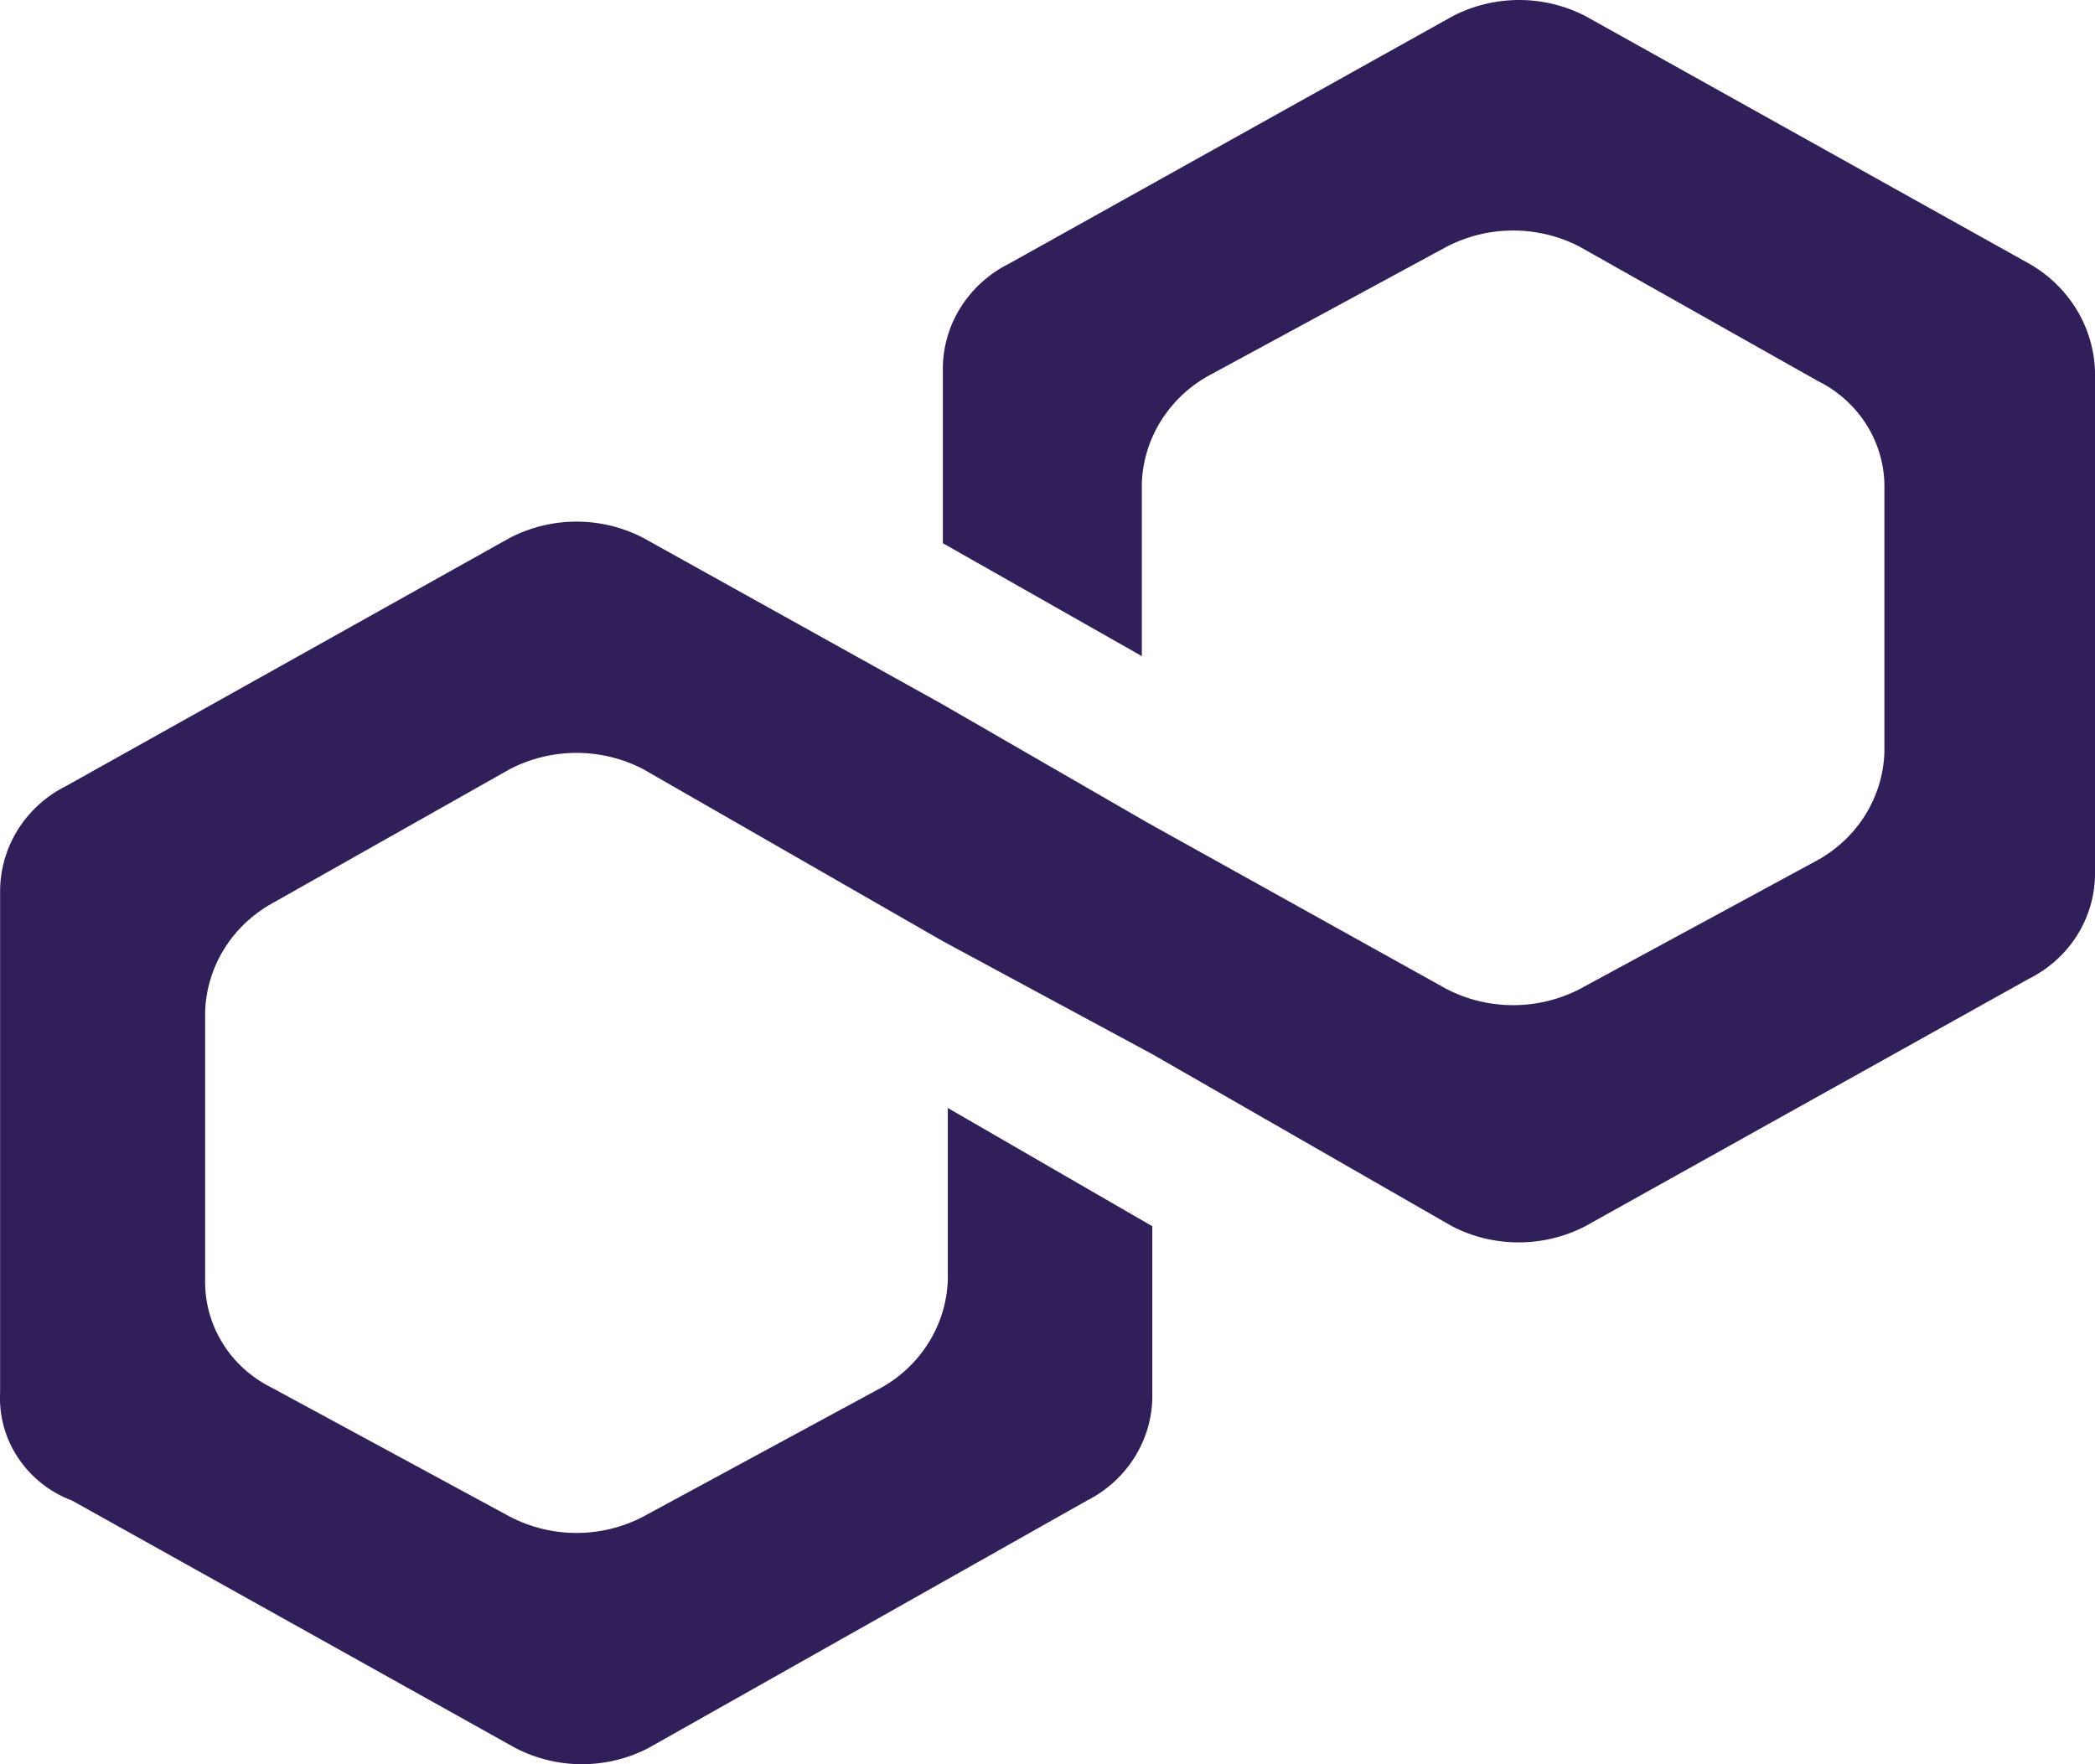<svg width="38" height="32" viewBox="0 0 38 32" fill="none" xmlns="http://www.w3.org/2000/svg">
<path d="M28.752 22.243C28.38 22.435 27.966 22.535 27.545 22.535C27.125 22.535 26.71 22.435 26.339 22.243L20.901 19.121L17.102 17.072L11.663 13.949C11.292 13.757 10.877 13.656 10.457 13.656C10.036 13.656 9.622 13.757 9.251 13.949L4.928 16.39C4.573 16.589 4.275 16.873 4.064 17.215C3.853 17.557 3.735 17.945 3.721 18.343V23.217C3.714 23.619 3.823 24.016 4.036 24.361C4.249 24.707 4.558 24.987 4.928 25.17L9.251 27.511C9.622 27.704 10.036 27.805 10.457 27.805C10.878 27.805 11.292 27.704 11.663 27.511L15.985 25.17C16.341 24.971 16.638 24.687 16.849 24.345C17.061 24.003 17.178 23.614 17.192 23.216V20.097L20.901 22.242V25.266C20.911 25.667 20.805 26.062 20.595 26.407C20.386 26.753 20.08 27.034 19.714 27.219L11.762 31.706C11.391 31.899 10.976 32 10.556 32C10.135 32 9.72 31.899 9.349 31.706L1.309 27.219C0.907 27.068 0.565 26.798 0.331 26.447C0.096 26.097 -0.019 25.683 0.002 25.266V16.194C-0.003 15.793 0.107 15.399 0.32 15.055C0.533 14.712 0.841 14.433 1.21 14.251L9.251 9.754C9.622 9.562 10.036 9.461 10.457 9.461C10.877 9.461 11.292 9.562 11.663 9.754L17.102 12.779L20.82 14.925L26.24 17.94C26.611 18.132 27.026 18.232 27.446 18.232C27.867 18.232 28.281 18.132 28.653 17.94L32.975 15.598C33.33 15.399 33.628 15.115 33.839 14.773C34.049 14.431 34.167 14.043 34.18 13.645V8.864C34.188 8.462 34.079 8.066 33.866 7.721C33.653 7.375 33.344 7.095 32.975 6.912L28.653 4.475C28.282 4.282 27.867 4.181 27.446 4.181C27.026 4.181 26.611 4.282 26.24 4.475L21.918 6.817C21.562 7.015 21.265 7.299 21.054 7.64C20.842 7.982 20.724 8.37 20.711 8.768V11.901L17.102 9.853V6.734C17.094 6.331 17.202 5.934 17.416 5.589C17.629 5.244 17.938 4.963 18.307 4.78L26.348 0.294C26.719 0.101 27.134 0 27.555 0C27.976 0 28.391 0.101 28.762 0.294L36.803 4.781C37.156 4.981 37.451 5.265 37.661 5.606C37.87 5.947 37.987 6.334 38 6.731V15.806C38.007 16.209 37.898 16.605 37.685 16.95C37.471 17.295 37.162 17.575 36.792 17.758L28.752 22.243Z" fill="#311F59"/>
</svg>
